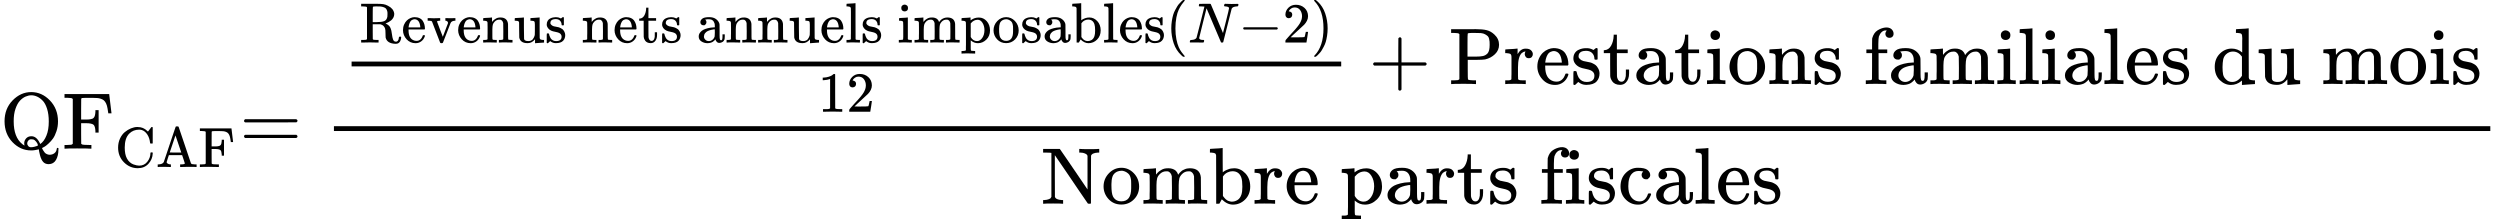<?xml version="1.0" encoding="UTF-8" standalone="no" ?>
<svg xmlns="http://www.w3.org/2000/svg" width="563.680px" height="49.448px" viewBox="0 -1852.1 31143.1 2732.1" xmlns:xlink="http://www.w3.org/1999/xlink"><defs><path id="MJX-27-TEX-N-51" d="M56 341Q56 499 157 602T388 705Q521 705 621 601T722 341Q722 275 703 218T660 127T603 63T555 25T525 9Q524 8 524 8H523Q524 5 526 -1T537 -21T555 -47T581 -67T615 -76Q653 -76 678 -56T706 -3Q707 10 716 10Q721 10 728 5L727 -13Q727 -88 697 -140T606 -193Q563 -193 538 -166T498 -83Q483 -23 483 -8L471 -11Q459 -14 435 -18T388 -22Q254 -22 155 81T56 341ZM607 339Q607 429 586 496T531 598T461 649T390 665T318 649T248 598T192 496T170 339Q170 143 277 57Q301 39 305 39L304 42Q304 44 304 46Q301 53 301 68Q301 101 325 128T391 155Q454 155 495 70L501 58Q549 91 578 164Q607 234 607 339ZM385 18Q404 18 425 23T459 33T472 40Q471 47 468 57T449 88T412 115Q398 117 386 117Q367 117 353 102T338 67Q338 48 351 33T385 18Z"></path><path id="MJX-27-TEX-N-46" d="M128 619Q121 626 117 628T101 631T58 634H25V680H582V676Q584 670 596 560T610 444V440H570V444Q563 493 561 501Q555 538 543 563T516 601T477 622T431 631T374 633H334H286Q252 633 244 631T233 621Q232 619 232 490V363H284Q287 363 303 363T327 364T349 367T372 373T389 385Q407 403 410 459V480H450V200H410V221Q407 276 389 296Q381 303 371 307T348 313T327 316T303 317T284 317H232V189L233 61Q240 54 245 52T270 48T333 46H360V0H348Q324 3 182 3Q51 3 36 0H25V46H58Q100 47 109 49T128 61V619Z"></path><path id="MJX-27-TEX-N-43" d="M56 342Q56 428 89 500T174 615T283 681T391 705Q394 705 400 705T408 704Q499 704 569 636L582 624L612 663Q639 700 643 704Q644 704 647 704T653 705H657Q660 705 666 699V419L660 413H626Q620 419 619 430Q610 512 571 572T476 651Q457 658 426 658Q322 658 252 588Q173 509 173 342Q173 221 211 151Q232 111 263 84T328 45T384 29T428 24Q517 24 571 93T626 244Q626 251 632 257H660L666 251V236Q661 133 590 56T403 -21Q262 -21 159 83T56 342Z"></path><path id="MJX-27-TEX-N-41" d="M255 0Q240 3 140 3Q48 3 39 0H32V46H47Q119 49 139 88Q140 91 192 245T295 553T348 708Q351 716 366 716H376Q396 715 400 709Q402 707 508 390L617 67Q624 54 636 51T687 46H717V0H708Q699 3 581 3Q458 3 437 0H427V46H440Q510 46 510 64Q510 66 486 138L462 209H229L209 150Q189 91 189 85Q189 72 209 59T259 46H264V0H255ZM447 255L345 557L244 256Q244 255 345 255H447Z"></path><path id="MJX-27-TEX-N-3D" d="M56 347Q56 360 70 367H707Q722 359 722 347Q722 336 708 328L390 327H72Q56 332 56 347ZM56 153Q56 168 72 173H708Q722 163 722 153Q722 140 707 133H70Q56 140 56 153Z"></path><path id="MJX-27-TEX-N-52" d="M130 622Q123 629 119 631T103 634T60 637H27V683H202H236H300Q376 683 417 677T500 648Q595 600 609 517Q610 512 610 501Q610 468 594 439T556 392T511 361T472 343L456 338Q459 335 467 332Q497 316 516 298T545 254T559 211T568 155T578 94Q588 46 602 31T640 16H645Q660 16 674 32T692 87Q692 98 696 101T712 105T728 103T732 90Q732 59 716 27T672 -16Q656 -22 630 -22Q481 -16 458 90Q456 101 456 163T449 246Q430 304 373 320L363 322L297 323H231V192L232 61Q238 51 249 49T301 46H334V0H323Q302 3 181 3Q59 3 38 0H27V46H60Q102 47 111 49T130 61V622ZM491 499V509Q491 527 490 539T481 570T462 601T424 623T362 636Q360 636 340 636T304 637H283Q238 637 234 628Q231 624 231 492V360H289Q390 360 434 378T489 456Q491 467 491 499Z"></path><path id="MJX-27-TEX-N-65" d="M28 218Q28 273 48 318T98 391T163 433T229 448Q282 448 320 430T378 380T406 316T415 245Q415 238 408 231H126V216Q126 68 226 36Q246 30 270 30Q312 30 342 62Q359 79 369 104L379 128Q382 131 395 131H398Q415 131 415 121Q415 117 412 108Q393 53 349 21T250 -11Q155 -11 92 58T28 218ZM333 275Q322 403 238 411H236Q228 411 220 410T195 402T166 381T143 340T127 274V267H333V275Z"></path><path id="MJX-27-TEX-N-76" d="M338 431Q344 429 422 429Q479 429 503 431H508V385H497Q439 381 423 345Q421 341 356 172T288 -2Q283 -11 263 -11Q244 -11 239 -2Q99 359 98 364Q93 378 82 381T43 385H19V431H25L33 430Q41 430 53 430T79 430T104 429T122 428Q217 428 232 431H240V385H226Q187 384 184 370Q184 366 235 234L286 102L377 341V349Q377 363 367 372T349 383T335 385H331V431H338Z"></path><path id="MJX-27-TEX-N-6E" d="M41 46H55Q94 46 102 60V68Q102 77 102 91T102 122T103 161T103 203Q103 234 103 269T102 328V351Q99 370 88 376T43 385H25V408Q25 431 27 431L37 432Q47 433 65 434T102 436Q119 437 138 438T167 441T178 442H181V402Q181 364 182 364T187 369T199 384T218 402T247 421T285 437Q305 442 336 442Q450 438 463 329Q464 322 464 190V104Q464 66 466 59T477 49Q498 46 526 46H542V0H534L510 1Q487 2 460 2T422 3Q319 3 310 0H302V46H318Q379 46 379 62Q380 64 380 200Q379 335 378 343Q372 371 358 385T334 402T308 404Q263 404 229 370Q202 343 195 315T187 232V168V108Q187 78 188 68T191 55T200 49Q221 46 249 46H265V0H257L234 1Q210 2 183 2T145 3Q42 3 33 0H25V46H41Z"></path><path id="MJX-27-TEX-N-75" d="M383 58Q327 -10 256 -10H249Q124 -10 105 89Q104 96 103 226Q102 335 102 348T96 369Q86 385 36 385H25V408Q25 431 27 431L38 432Q48 433 67 434T105 436Q122 437 142 438T172 441T184 442H187V261Q188 77 190 64Q193 49 204 40Q224 26 264 26Q290 26 311 35T343 58T363 90T375 120T379 144Q379 145 379 161T380 201T380 248V315Q380 361 370 372T320 385H302V431Q304 431 378 436T457 442H464V264Q464 84 465 81Q468 61 479 55T524 46H542V0Q540 0 467 -5T390 -11H383V58Z"></path><path id="MJX-27-TEX-N-73" d="M295 316Q295 356 268 385T190 414Q154 414 128 401Q98 382 98 349Q97 344 98 336T114 312T157 287Q175 282 201 278T245 269T277 256Q294 248 310 236T342 195T359 133Q359 71 321 31T198 -10H190Q138 -10 94 26L86 19L77 10Q71 4 65 -1L54 -11H46H42Q39 -11 33 -5V74V132Q33 153 35 157T45 162H54Q66 162 70 158T75 146T82 119T101 77Q136 26 198 26Q295 26 295 104Q295 133 277 151Q257 175 194 187T111 210Q75 227 54 256T33 318Q33 357 50 384T93 424T143 442T187 447H198Q238 447 268 432L283 424L292 431Q302 440 314 448H322H326Q329 448 335 442V310L329 304H301Q295 310 295 316Z"></path><path id="MJX-27-TEX-N-20" d=""></path><path id="MJX-27-TEX-N-74" d="M27 422Q80 426 109 478T141 600V615H181V431H316V385H181V241Q182 116 182 100T189 68Q203 29 238 29Q282 29 292 100Q293 108 293 146V181H333V146V134Q333 57 291 17Q264 -10 221 -10Q187 -10 162 2T124 33T105 68T98 100Q97 107 97 248V385H18V422H27Z"></path><path id="MJX-27-TEX-N-61" d="M137 305T115 305T78 320T63 359Q63 394 97 421T218 448Q291 448 336 416T396 340Q401 326 401 309T402 194V124Q402 76 407 58T428 40Q443 40 448 56T453 109V145H493V106Q492 66 490 59Q481 29 455 12T400 -6T353 12T329 54V58L327 55Q325 52 322 49T314 40T302 29T287 17T269 6T247 -2T221 -8T190 -11Q130 -11 82 20T34 107Q34 128 41 147T68 188T116 225T194 253T304 268H318V290Q318 324 312 340Q290 411 215 411Q197 411 181 410T156 406T148 403Q170 388 170 359Q170 334 154 320ZM126 106Q126 75 150 51T209 26Q247 26 276 49T315 109Q317 116 318 175Q318 233 317 233Q309 233 296 232T251 223T193 203T147 166T126 106Z"></path><path id="MJX-27-TEX-N-6C" d="M42 46H56Q95 46 103 60V68Q103 77 103 91T103 124T104 167T104 217T104 272T104 329Q104 366 104 407T104 482T104 542T103 586T103 603Q100 622 89 628T44 637H26V660Q26 683 28 683L38 684Q48 685 67 686T104 688Q121 689 141 690T171 693T182 694H185V379Q185 62 186 60Q190 52 198 49Q219 46 247 46H263V0H255L232 1Q209 2 183 2T145 3T107 3T57 1L34 0H26V46H42Z"></path><path id="MJX-27-TEX-N-69" d="M69 609Q69 637 87 653T131 669Q154 667 171 652T188 609Q188 579 171 564T129 549Q104 549 87 564T69 609ZM247 0Q232 3 143 3Q132 3 106 3T56 1L34 0H26V46H42Q70 46 91 49Q100 53 102 60T104 102V205V293Q104 345 102 359T88 378Q74 385 41 385H30V408Q30 431 32 431L42 432Q52 433 70 434T106 436Q123 437 142 438T171 441T182 442H185V62Q190 52 197 50T232 46H255V0H247Z"></path><path id="MJX-27-TEX-N-6D" d="M41 46H55Q94 46 102 60V68Q102 77 102 91T102 122T103 161T103 203Q103 234 103 269T102 328V351Q99 370 88 376T43 385H25V408Q25 431 27 431L37 432Q47 433 65 434T102 436Q119 437 138 438T167 441T178 442H181V402Q181 364 182 364T187 369T199 384T218 402T247 421T285 437Q305 442 336 442Q351 442 364 440T387 434T406 426T421 417T432 406T441 395T448 384T452 374T455 366L457 361L460 365Q463 369 466 373T475 384T488 397T503 410T523 422T546 432T572 439T603 442Q729 442 740 329Q741 322 741 190V104Q741 66 743 59T754 49Q775 46 803 46H819V0H811L788 1Q764 2 737 2T699 3Q596 3 587 0H579V46H595Q656 46 656 62Q657 64 657 200Q656 335 655 343Q649 371 635 385T611 402T585 404Q540 404 506 370Q479 343 472 315T464 232V168V108Q464 78 465 68T468 55T477 49Q498 46 526 46H542V0H534L510 1Q487 2 460 2T422 3Q319 3 310 0H302V46H318Q379 46 379 62Q380 64 380 200Q379 335 378 343Q372 371 358 385T334 402T308 404Q263 404 229 370Q202 343 195 315T187 232V168V108Q187 78 188 68T191 55T200 49Q221 46 249 46H265V0H257L234 1Q210 2 183 2T145 3Q42 3 33 0H25V46H41Z"></path><path id="MJX-27-TEX-N-70" d="M36 -148H50Q89 -148 97 -134V-126Q97 -119 97 -107T97 -77T98 -38T98 6T98 55T98 106Q98 140 98 177T98 243T98 296T97 335T97 351Q94 370 83 376T38 385H20V408Q20 431 22 431L32 432Q42 433 61 434T98 436Q115 437 135 438T165 441T176 442H179V416L180 390L188 397Q247 441 326 441Q407 441 464 377T522 216Q522 115 457 52T310 -11Q242 -11 190 33L182 40V-45V-101Q182 -128 184 -134T195 -145Q216 -148 244 -148H260V-194H252L228 -193Q205 -192 178 -192T140 -191Q37 -191 28 -194H20V-148H36ZM424 218Q424 292 390 347T305 402Q234 402 182 337V98Q222 26 294 26Q345 26 384 80T424 218Z"></path><path id="MJX-27-TEX-N-6F" d="M28 214Q28 309 93 378T250 448Q340 448 405 380T471 215Q471 120 407 55T250 -10Q153 -10 91 57T28 214ZM250 30Q372 30 372 193V225V250Q372 272 371 288T364 326T348 362T317 390T268 410Q263 411 252 411Q222 411 195 399Q152 377 139 338T126 246V226Q126 130 145 91Q177 30 250 30Z"></path><path id="MJX-27-TEX-N-62" d="M307 -11Q234 -11 168 55L158 37Q156 34 153 28T147 17T143 10L138 1L118 0H98V298Q98 599 97 603Q94 622 83 628T38 637H20V660Q20 683 22 683L32 684Q42 685 61 686T98 688Q115 689 135 690T165 693T176 694H179V543Q179 391 180 391L183 394Q186 397 192 401T207 411T228 421T254 431T286 439T323 442Q401 442 461 379T522 216Q522 115 458 52T307 -11ZM182 98Q182 97 187 90T196 79T206 67T218 55T233 44T250 35T271 29T295 26Q330 26 363 46T412 113Q424 148 424 212Q424 287 412 323Q385 405 300 405Q270 405 239 390T188 347L182 339V98Z"></path><path id="MJX-27-TEX-N-28" d="M94 250Q94 319 104 381T127 488T164 576T202 643T244 695T277 729T302 750H315H319Q333 750 333 741Q333 738 316 720T275 667T226 581T184 443T167 250T184 58T225 -81T274 -167T316 -220T333 -241Q333 -250 318 -250H315H302L274 -226Q180 -141 137 -14T94 250Z"></path><path id="MJX-27-TEX-I-4E" d="M234 637Q231 637 226 637Q201 637 196 638T191 649Q191 676 202 682Q204 683 299 683Q376 683 387 683T401 677Q612 181 616 168L670 381Q723 592 723 606Q723 633 659 637Q635 637 635 648Q635 650 637 660Q641 676 643 679T653 683Q656 683 684 682T767 680Q817 680 843 681T873 682Q888 682 888 672Q888 650 880 642Q878 637 858 637Q787 633 769 597L620 7Q618 0 599 0Q585 0 582 2Q579 5 453 305L326 604L261 344Q196 88 196 79Q201 46 268 46H278Q284 41 284 38T282 19Q278 6 272 0H259Q228 2 151 2Q123 2 100 2T63 2T46 1Q31 1 31 10Q31 14 34 26T39 40Q41 46 62 46Q130 49 150 85Q154 91 221 362L289 634Q287 635 234 637Z"></path><path id="MJX-27-TEX-N-2212" d="M84 237T84 250T98 270H679Q694 262 694 250T679 230H98Q84 237 84 250Z"></path><path id="MJX-27-TEX-N-32" d="M109 429Q82 429 66 447T50 491Q50 562 103 614T235 666Q326 666 387 610T449 465Q449 422 429 383T381 315T301 241Q265 210 201 149L142 93L218 92Q375 92 385 97Q392 99 409 186V189H449V186Q448 183 436 95T421 3V0H50V19V31Q50 38 56 46T86 81Q115 113 136 137Q145 147 170 174T204 211T233 244T261 278T284 308T305 340T320 369T333 401T340 431T343 464Q343 527 309 573T212 619Q179 619 154 602T119 569T109 550Q109 549 114 549Q132 549 151 535T170 489Q170 464 154 447T109 429Z"></path><path id="MJX-27-TEX-N-29" d="M60 749L64 750Q69 750 74 750H86L114 726Q208 641 251 514T294 250Q294 182 284 119T261 12T224 -76T186 -143T145 -194T113 -227T90 -246Q87 -249 86 -250H74Q66 -250 63 -250T58 -247T55 -238Q56 -237 66 -225Q221 -64 221 250T66 725Q56 737 55 738Q55 746 60 749Z"></path><path id="MJX-27-TEX-N-31" d="M213 578L200 573Q186 568 160 563T102 556H83V602H102Q149 604 189 617T245 641T273 663Q275 666 285 666Q294 666 302 660V361L303 61Q310 54 315 52T339 48T401 46H427V0H416Q395 3 257 3Q121 3 100 0H88V46H114Q136 46 152 46T177 47T193 50T201 52T207 57T213 61V578Z"></path><path id="MJX-27-TEX-N-2B" d="M56 237T56 250T70 270H369V420L370 570Q380 583 389 583Q402 583 409 568V270H707Q722 262 722 250T707 230H409V-68Q401 -82 391 -82H389H387Q375 -82 369 -68V230H70Q56 237 56 250Z"></path><path id="MJX-27-TEX-N-50" d="M130 622Q123 629 119 631T103 634T60 637H27V683H214Q237 683 276 683T331 684Q419 684 471 671T567 616Q624 563 624 489Q624 421 573 372T451 307Q429 302 328 301H234V181Q234 62 237 58Q245 47 304 46H337V0H326Q305 3 182 3Q47 3 38 0H27V46H60Q102 47 111 49T130 61V622ZM507 488Q507 514 506 528T500 564T483 597T450 620T397 635Q385 637 307 637H286Q237 637 234 628Q231 624 231 483V342H302H339Q390 342 423 349T481 382Q507 411 507 488Z"></path><path id="MJX-27-TEX-N-72" d="M36 46H50Q89 46 97 60V68Q97 77 97 91T98 122T98 161T98 203Q98 234 98 269T98 328L97 351Q94 370 83 376T38 385H20V408Q20 431 22 431L32 432Q42 433 60 434T96 436Q112 437 131 438T160 441T171 442H174V373Q213 441 271 441H277Q322 441 343 419T364 373Q364 352 351 337T313 322Q288 322 276 338T263 372Q263 381 265 388T270 400T273 405Q271 407 250 401Q234 393 226 386Q179 341 179 207V154Q179 141 179 127T179 101T180 81T180 66V61Q181 59 183 57T188 54T193 51T200 49T207 48T216 47T225 47T235 46T245 46H276V0H267Q249 3 140 3Q37 3 28 0H20V46H36Z"></path><path id="MJX-27-TEX-N-66" d="M273 0Q255 3 146 3Q43 3 34 0H26V46H42Q70 46 91 49Q99 52 103 60Q104 62 104 224V385H33V431H104V497L105 564L107 574Q126 639 171 668T266 704Q267 704 275 704T289 705Q330 702 351 679T372 627Q372 604 358 590T321 576T284 590T270 627Q270 647 288 667H284Q280 668 273 668Q245 668 223 647T189 592Q183 572 182 497V431H293V385H185V225Q185 63 186 61T189 57T194 54T199 51T206 49T213 48T222 47T231 47T241 46T251 46H282V0H273Z"></path><path id="MJX-27-TEX-N-64" d="M376 495Q376 511 376 535T377 568Q377 613 367 624T316 637H298V660Q298 683 300 683L310 684Q320 685 339 686T376 688Q393 689 413 690T443 693T454 694H457V390Q457 84 458 81Q461 61 472 55T517 46H535V0Q533 0 459 -5T380 -11H373V44L365 37Q307 -11 235 -11Q158 -11 96 50T34 215Q34 315 97 378T244 442Q319 442 376 393V495ZM373 342Q328 405 260 405Q211 405 173 369Q146 341 139 305T131 211Q131 155 138 120T173 59Q203 26 251 26Q322 26 373 103V342Z"></path><path id="MJX-27-TEX-N-4E" d="M42 46Q74 48 94 56T118 69T128 86V634H124Q114 637 52 637H25V683H232L235 680Q237 679 322 554T493 303L578 178V598Q572 608 568 613T544 627T492 637H475V683H483Q498 680 600 680Q706 680 715 683H724V637H707Q634 633 622 598L621 302V6L614 0H600Q585 0 582 3T481 150T282 443T171 605V345L172 86Q183 50 257 46H274V0H265Q250 3 150 3Q48 3 33 0H25V46H42Z"></path><path id="MJX-27-TEX-N-63" d="M370 305T349 305T313 320T297 358Q297 381 312 396Q317 401 317 402T307 404Q281 408 258 408Q209 408 178 376Q131 329 131 219Q131 137 162 90Q203 29 272 29Q313 29 338 55T374 117Q376 125 379 127T395 129H409Q415 123 415 120Q415 116 411 104T395 71T366 33T318 2T249 -11Q163 -11 99 53T34 214Q34 318 99 383T250 448T370 421T404 357Q404 334 387 320Z"></path></defs><g stroke="currentColor" fill="currentColor" stroke-width="0" transform="matrix(1 0 0 -1 0 0)"><g data-mml-node="math"><g data-mml-node="msub"><g data-mml-node="TeXAtom"><g data-mml-node="mtext"><use xlink:href="#MJX-27-TEX-N-51"></use><use xlink:href="#MJX-27-TEX-N-46" transform="translate(778, 0)"></use></g></g><g data-mml-node="TeXAtom" transform="translate(1431, -228.4) scale(0.707)"><g data-mml-node="TeXAtom"><g data-mml-node="mtext"><use xlink:href="#MJX-27-TEX-N-43"></use><use xlink:href="#MJX-27-TEX-N-41" transform="translate(722, 0)"></use><use xlink:href="#MJX-27-TEX-N-46" transform="translate(1472, 0)"></use></g></g></g></g><g data-mml-node="mo" transform="translate(2983.6, 0)"><use xlink:href="#MJX-27-TEX-N-3D"></use></g><g data-mml-node="mfrac" transform="translate(4039.4, 0)"><g data-mml-node="mrow" transform="translate(220, 805)"><g data-mml-node="mfrac"><g data-mml-node="mrow" transform="translate(220, 516.8) scale(0.707)"><g data-mml-node="TeXAtom"><g data-mml-node="mtext"><use xlink:href="#MJX-27-TEX-N-52"></use><use xlink:href="#MJX-27-TEX-N-65" transform="translate(736, 0)"></use><use xlink:href="#MJX-27-TEX-N-76" transform="translate(1180, 0)"></use><use xlink:href="#MJX-27-TEX-N-65" transform="translate(1708, 0)"></use><use xlink:href="#MJX-27-TEX-N-6E" transform="translate(2152, 0)"></use><use xlink:href="#MJX-27-TEX-N-75" transform="translate(2708, 0)"></use><use xlink:href="#MJX-27-TEX-N-73" transform="translate(3264, 0)"></use><use xlink:href="#MJX-27-TEX-N-20" transform="translate(3658, 0)"></use><use xlink:href="#MJX-27-TEX-N-6E" transform="translate(3908, 0)"></use><use xlink:href="#MJX-27-TEX-N-65" transform="translate(4464, 0)"></use><use xlink:href="#MJX-27-TEX-N-74" transform="translate(4908, 0)"></use><use xlink:href="#MJX-27-TEX-N-73" transform="translate(5297, 0)"></use><use xlink:href="#MJX-27-TEX-N-20" transform="translate(5691, 0)"></use><use xlink:href="#MJX-27-TEX-N-61" transform="translate(5941, 0)"></use><use xlink:href="#MJX-27-TEX-N-6E" transform="translate(6441, 0)"></use><use xlink:href="#MJX-27-TEX-N-6E" transform="translate(6997, 0)"></use><use xlink:href="#MJX-27-TEX-N-75" transform="translate(7553, 0)"></use><use xlink:href="#MJX-27-TEX-N-65" transform="translate(8109, 0)"></use><use xlink:href="#MJX-27-TEX-N-6C" transform="translate(8553, 0)"></use><use xlink:href="#MJX-27-TEX-N-73" transform="translate(8831, 0)"></use><use xlink:href="#MJX-27-TEX-N-20" transform="translate(9225, 0)"></use><use xlink:href="#MJX-27-TEX-N-69" transform="translate(9475, 0)"></use><use xlink:href="#MJX-27-TEX-N-6D" transform="translate(9753, 0)"></use><use xlink:href="#MJX-27-TEX-N-70" transform="translate(10586, 0)"></use><use xlink:href="#MJX-27-TEX-N-6F" transform="translate(11142, 0)"></use><use xlink:href="#MJX-27-TEX-N-73" transform="translate(11642, 0)"></use><use xlink:href="#MJX-27-TEX-N-61" transform="translate(12036, 0)"></use><use xlink:href="#MJX-27-TEX-N-62" transform="translate(12536, 0)"></use><use xlink:href="#MJX-27-TEX-N-6C" transform="translate(13092, 0)"></use><use xlink:href="#MJX-27-TEX-N-65" transform="translate(13370, 0)"></use><use xlink:href="#MJX-27-TEX-N-73" transform="translate(13814, 0)"></use></g></g><g data-mml-node="mo" transform="translate(14208, 0)"><use xlink:href="#MJX-27-TEX-N-28"></use></g><g data-mml-node="mi" transform="translate(14597, 0)"><use xlink:href="#MJX-27-TEX-I-4E"></use></g><g data-mml-node="mo" transform="translate(15485, 0)"><use xlink:href="#MJX-27-TEX-N-2212"></use></g><g data-mml-node="mn" transform="translate(16263, 0)"><use xlink:href="#MJX-27-TEX-N-32"></use></g><g data-mml-node="mo" transform="translate(16763, 0)"><use xlink:href="#MJX-27-TEX-N-29"></use></g></g><g data-mml-node="mn" transform="translate(5930.6, -345) scale(0.707)"><use xlink:href="#MJX-27-TEX-N-31"></use><use xlink:href="#MJX-27-TEX-N-32" transform="translate(500, 0)"></use></g><rect width="12328.3" height="60" x="120" y="220"></rect></g><g data-mml-node="mo" transform="translate(12790.5, 0)"><use xlink:href="#MJX-27-TEX-N-2B"></use></g><g data-mml-node="TeXAtom" transform="translate(13790.7, 0)"><g data-mml-node="mtext"><use xlink:href="#MJX-27-TEX-N-50"></use><use xlink:href="#MJX-27-TEX-N-72" transform="translate(681, 0)"></use><use xlink:href="#MJX-27-TEX-N-65" transform="translate(1073, 0)"></use><use xlink:href="#MJX-27-TEX-N-73" transform="translate(1517, 0)"></use><use xlink:href="#MJX-27-TEX-N-74" transform="translate(1911, 0)"></use><use xlink:href="#MJX-27-TEX-N-61" transform="translate(2300, 0)"></use><use xlink:href="#MJX-27-TEX-N-74" transform="translate(2800, 0)"></use><use xlink:href="#MJX-27-TEX-N-69" transform="translate(3189, 0)"></use><use xlink:href="#MJX-27-TEX-N-6F" transform="translate(3467, 0)"></use><use xlink:href="#MJX-27-TEX-N-6E" transform="translate(3967, 0)"></use><use xlink:href="#MJX-27-TEX-N-73" transform="translate(4523, 0)"></use><use xlink:href="#MJX-27-TEX-N-20" transform="translate(4917, 0)"></use><use xlink:href="#MJX-27-TEX-N-66" transform="translate(5167, 0)"></use><use xlink:href="#MJX-27-TEX-N-61" transform="translate(5473, 0)"></use><use xlink:href="#MJX-27-TEX-N-6D" transform="translate(5973, 0)"></use><use xlink:href="#MJX-27-TEX-N-69" transform="translate(6806, 0)"></use><use xlink:href="#MJX-27-TEX-N-6C" transform="translate(7084, 0)"></use><use xlink:href="#MJX-27-TEX-N-69" transform="translate(7362, 0)"></use><use xlink:href="#MJX-27-TEX-N-61" transform="translate(7640, 0)"></use><use xlink:href="#MJX-27-TEX-N-6C" transform="translate(8140, 0)"></use><use xlink:href="#MJX-27-TEX-N-65" transform="translate(8418, 0)"></use><use xlink:href="#MJX-27-TEX-N-73" transform="translate(8862, 0)"></use><use xlink:href="#MJX-27-TEX-N-20" transform="translate(9256, 0)"></use><use xlink:href="#MJX-27-TEX-N-64" transform="translate(9506, 0)"></use><use xlink:href="#MJX-27-TEX-N-75" transform="translate(10062, 0)"></use><use xlink:href="#MJX-27-TEX-N-20" transform="translate(10618, 0)"></use><use xlink:href="#MJX-27-TEX-N-6D" transform="translate(10868, 0)"></use><use xlink:href="#MJX-27-TEX-N-6F" transform="translate(11701, 0)"></use><use xlink:href="#MJX-27-TEX-N-69" transform="translate(12201, 0)"></use><use xlink:href="#MJX-27-TEX-N-73" transform="translate(12479, 0)"></use></g></g></g><g data-mml-node="TeXAtom" transform="translate(8929.9, -686)"><g data-mml-node="mtext"><use xlink:href="#MJX-27-TEX-N-4E"></use><use xlink:href="#MJX-27-TEX-N-6F" transform="translate(750, 0)"></use><use xlink:href="#MJX-27-TEX-N-6D" transform="translate(1250, 0)"></use><use xlink:href="#MJX-27-TEX-N-62" transform="translate(2083, 0)"></use><use xlink:href="#MJX-27-TEX-N-72" transform="translate(2639, 0)"></use><use xlink:href="#MJX-27-TEX-N-65" transform="translate(3031, 0)"></use><use xlink:href="#MJX-27-TEX-N-20" transform="translate(3475, 0)"></use><use xlink:href="#MJX-27-TEX-N-70" transform="translate(3725, 0)"></use><use xlink:href="#MJX-27-TEX-N-61" transform="translate(4281, 0)"></use><use xlink:href="#MJX-27-TEX-N-72" transform="translate(4781, 0)"></use><use xlink:href="#MJX-27-TEX-N-74" transform="translate(5173, 0)"></use><use xlink:href="#MJX-27-TEX-N-73" transform="translate(5562, 0)"></use><use xlink:href="#MJX-27-TEX-N-20" transform="translate(5956, 0)"></use><use xlink:href="#MJX-27-TEX-N-66" transform="translate(6206, 0)"></use><use xlink:href="#MJX-27-TEX-N-69" transform="translate(6512, 0)"></use><use xlink:href="#MJX-27-TEX-N-73" transform="translate(6790, 0)"></use><use xlink:href="#MJX-27-TEX-N-63" transform="translate(7184, 0)"></use><use xlink:href="#MJX-27-TEX-N-61" transform="translate(7628, 0)"></use><use xlink:href="#MJX-27-TEX-N-6C" transform="translate(8128, 0)"></use><use xlink:href="#MJX-27-TEX-N-65" transform="translate(8406, 0)"></use><use xlink:href="#MJX-27-TEX-N-73" transform="translate(8850, 0)"></use></g></g><rect width="26863.7" height="60" x="120" y="220"></rect></g></g></g></svg>